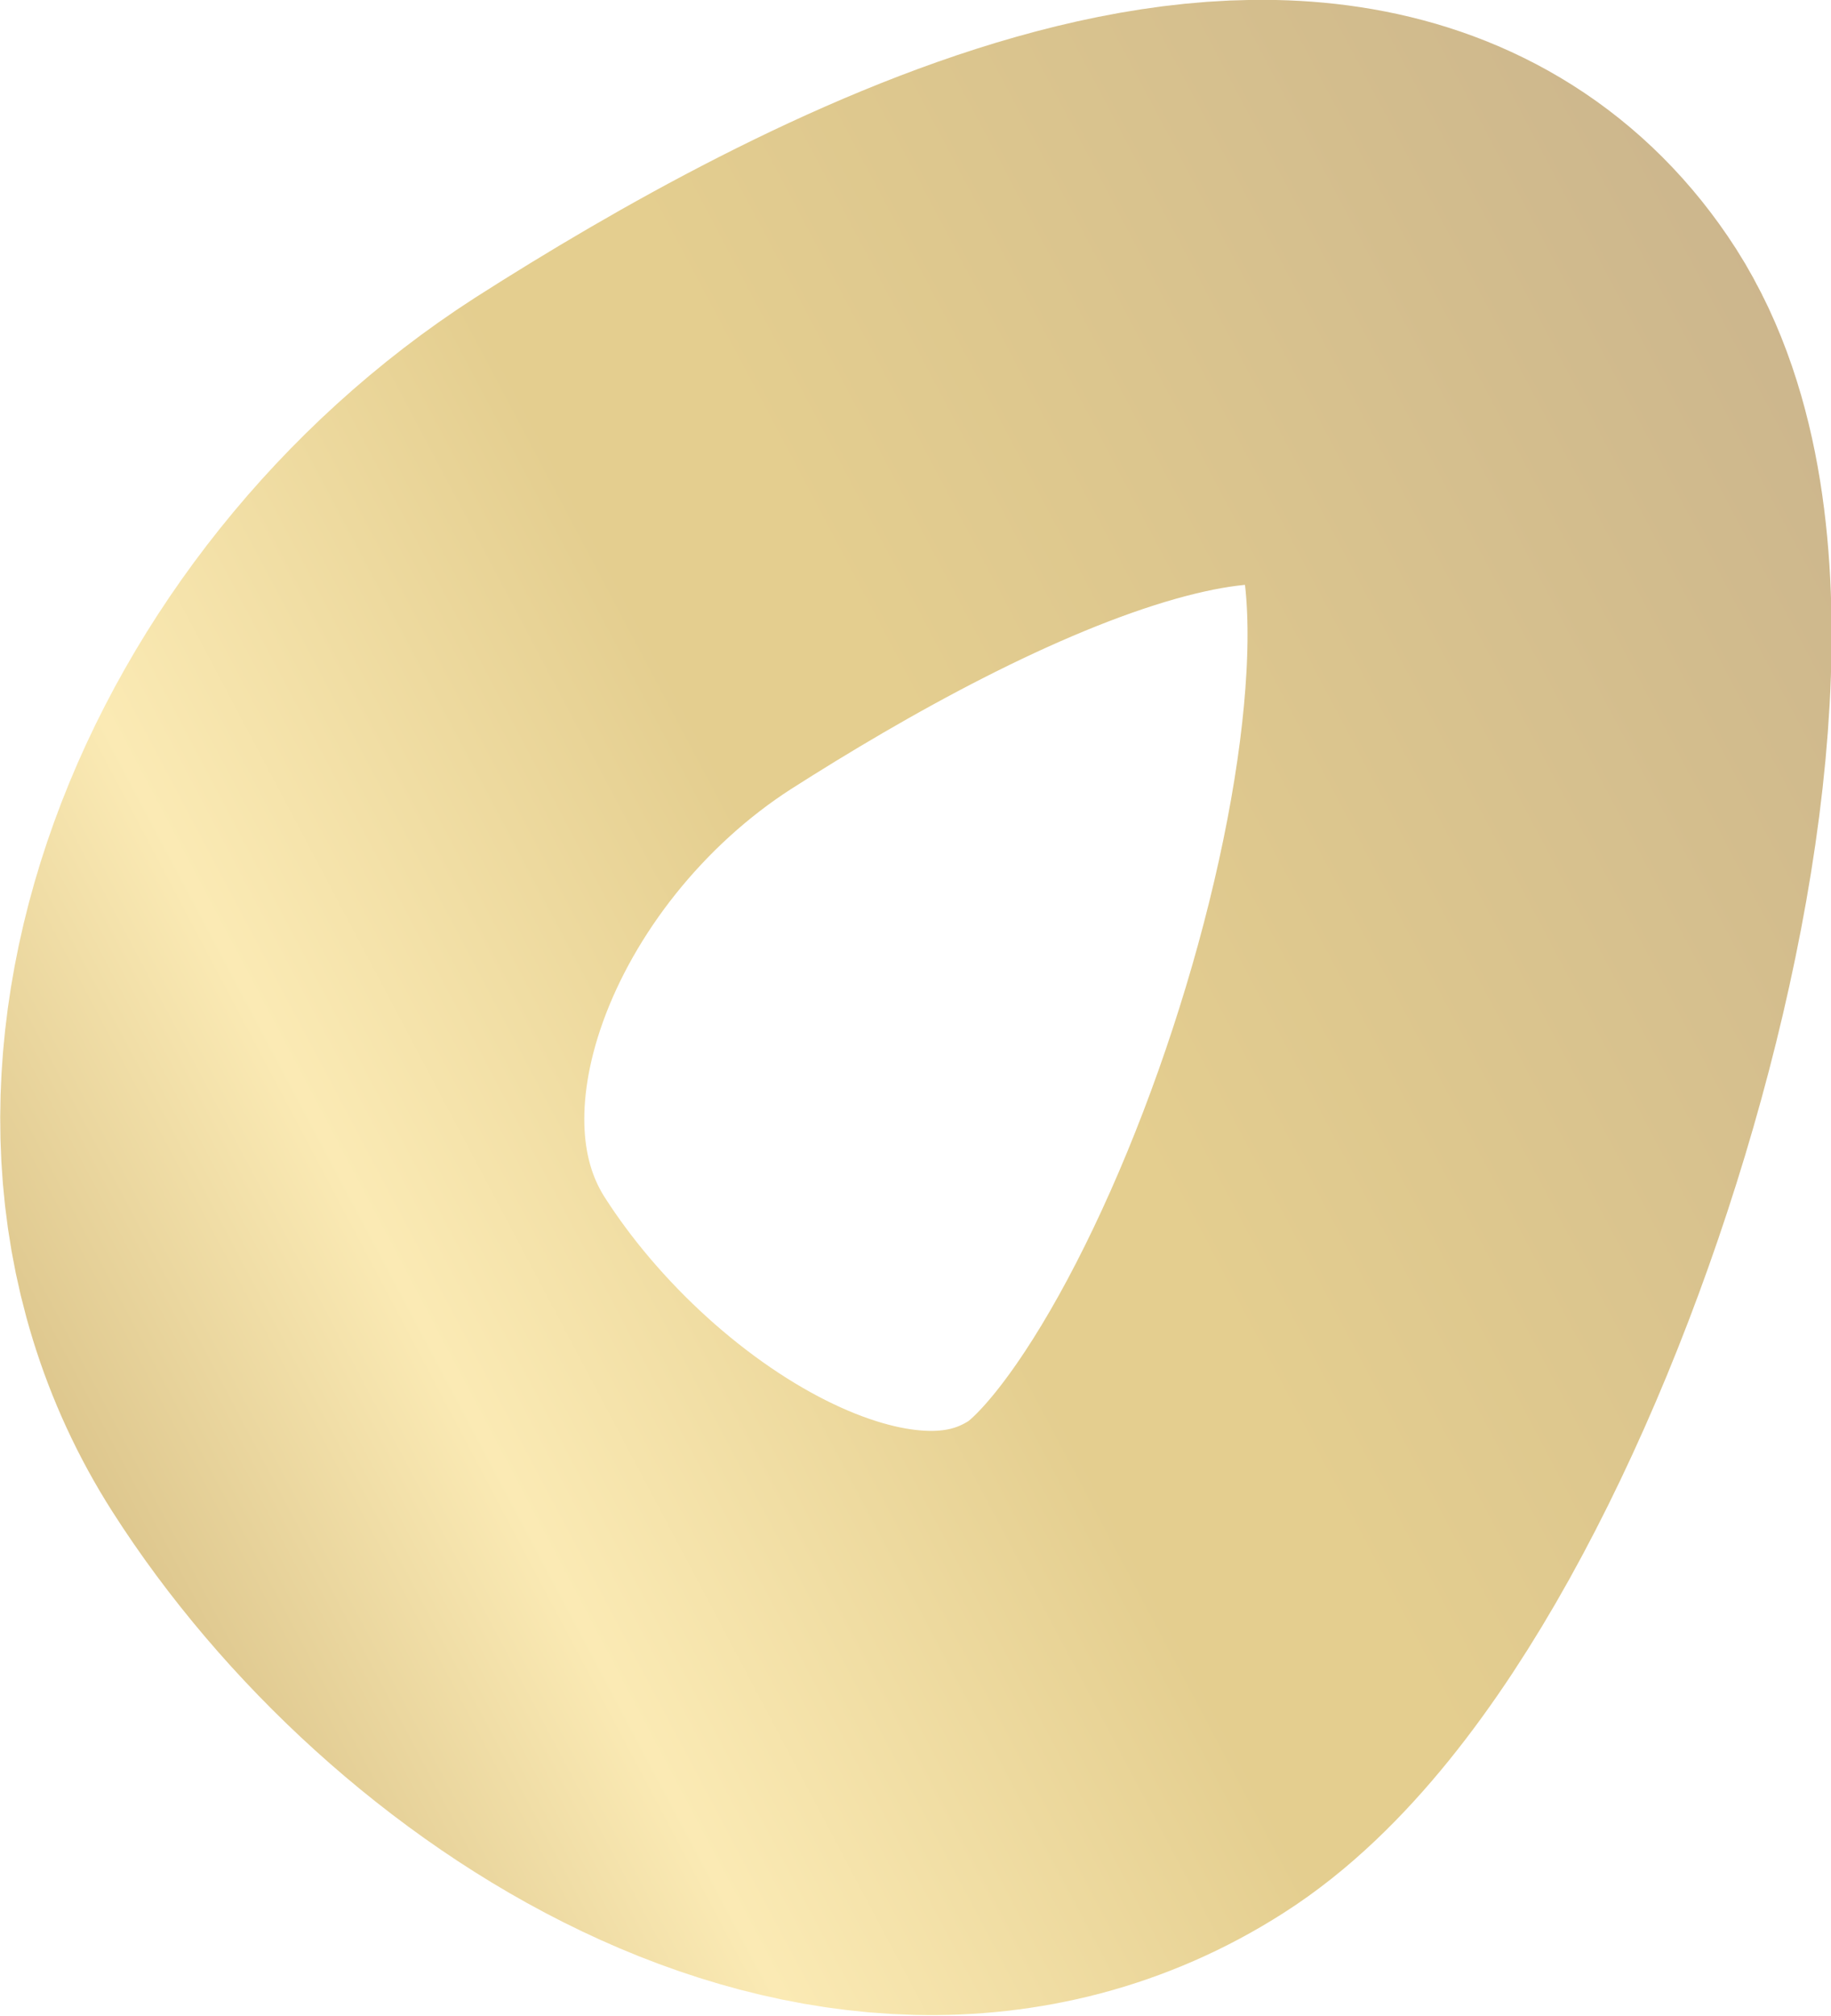 <?xml version="1.0" encoding="utf-8"?>
<!-- Generator: Adobe Illustrator 18.0.0, SVG Export Plug-In . SVG Version: 6.00 Build 0)  -->
<!DOCTYPE svg PUBLIC "-//W3C//DTD SVG 1.1//EN" "http://www.w3.org/Graphics/SVG/1.1/DTD/svg11.dtd">
<svg version="1.1" id="Calque_1" xmlns="http://www.w3.org/2000/svg" xmlns:xlink="http://www.w3.org/1999/xlink" x="0px" y="0px"
	 viewBox="0 0 134.8 148.4" enable-background="new 0 0 134.8 148.4" xml:space="preserve">
<linearGradient id="SVGID_1_" gradientUnits="userSpaceOnUse" x1="-23.5" y1="15.399" x2="125.885" y2="15.399" gradientTransform="matrix(-0.884 0.468 -0.468 -0.884 126.455 65.78)">
	<stop  offset="0" style="stop-color:#C2982E"/>
	<stop  offset="0" style="stop-color:#A2792C"/>
	<stop  offset="0.461" style="stop-color:#CDA430"/>
	<stop  offset="0.562" style="stop-color:#CDA430"/>
	<stop  offset="0.82" style="stop-color:#F8D975"/>
	<stop  offset="1" style="stop-color:#C2982E"/>
	<stop  offset="1" style="stop-color:#A2792C"/>
</linearGradient>
<path opacity="0.54" fill="none" stroke="url(#SVGID_1_)" stroke-width="43" stroke-miterlimit="10" d="M109.7,29.9
	c12,18.8-7.9,80.8-26.8,92.8c-18.8,12-44.5-4.2-56.5-23c-12-18.8-0.6-46.3,20.2-59.7C65.4,28,97.6,11.1,109.7,29.9z"/>
</svg>
